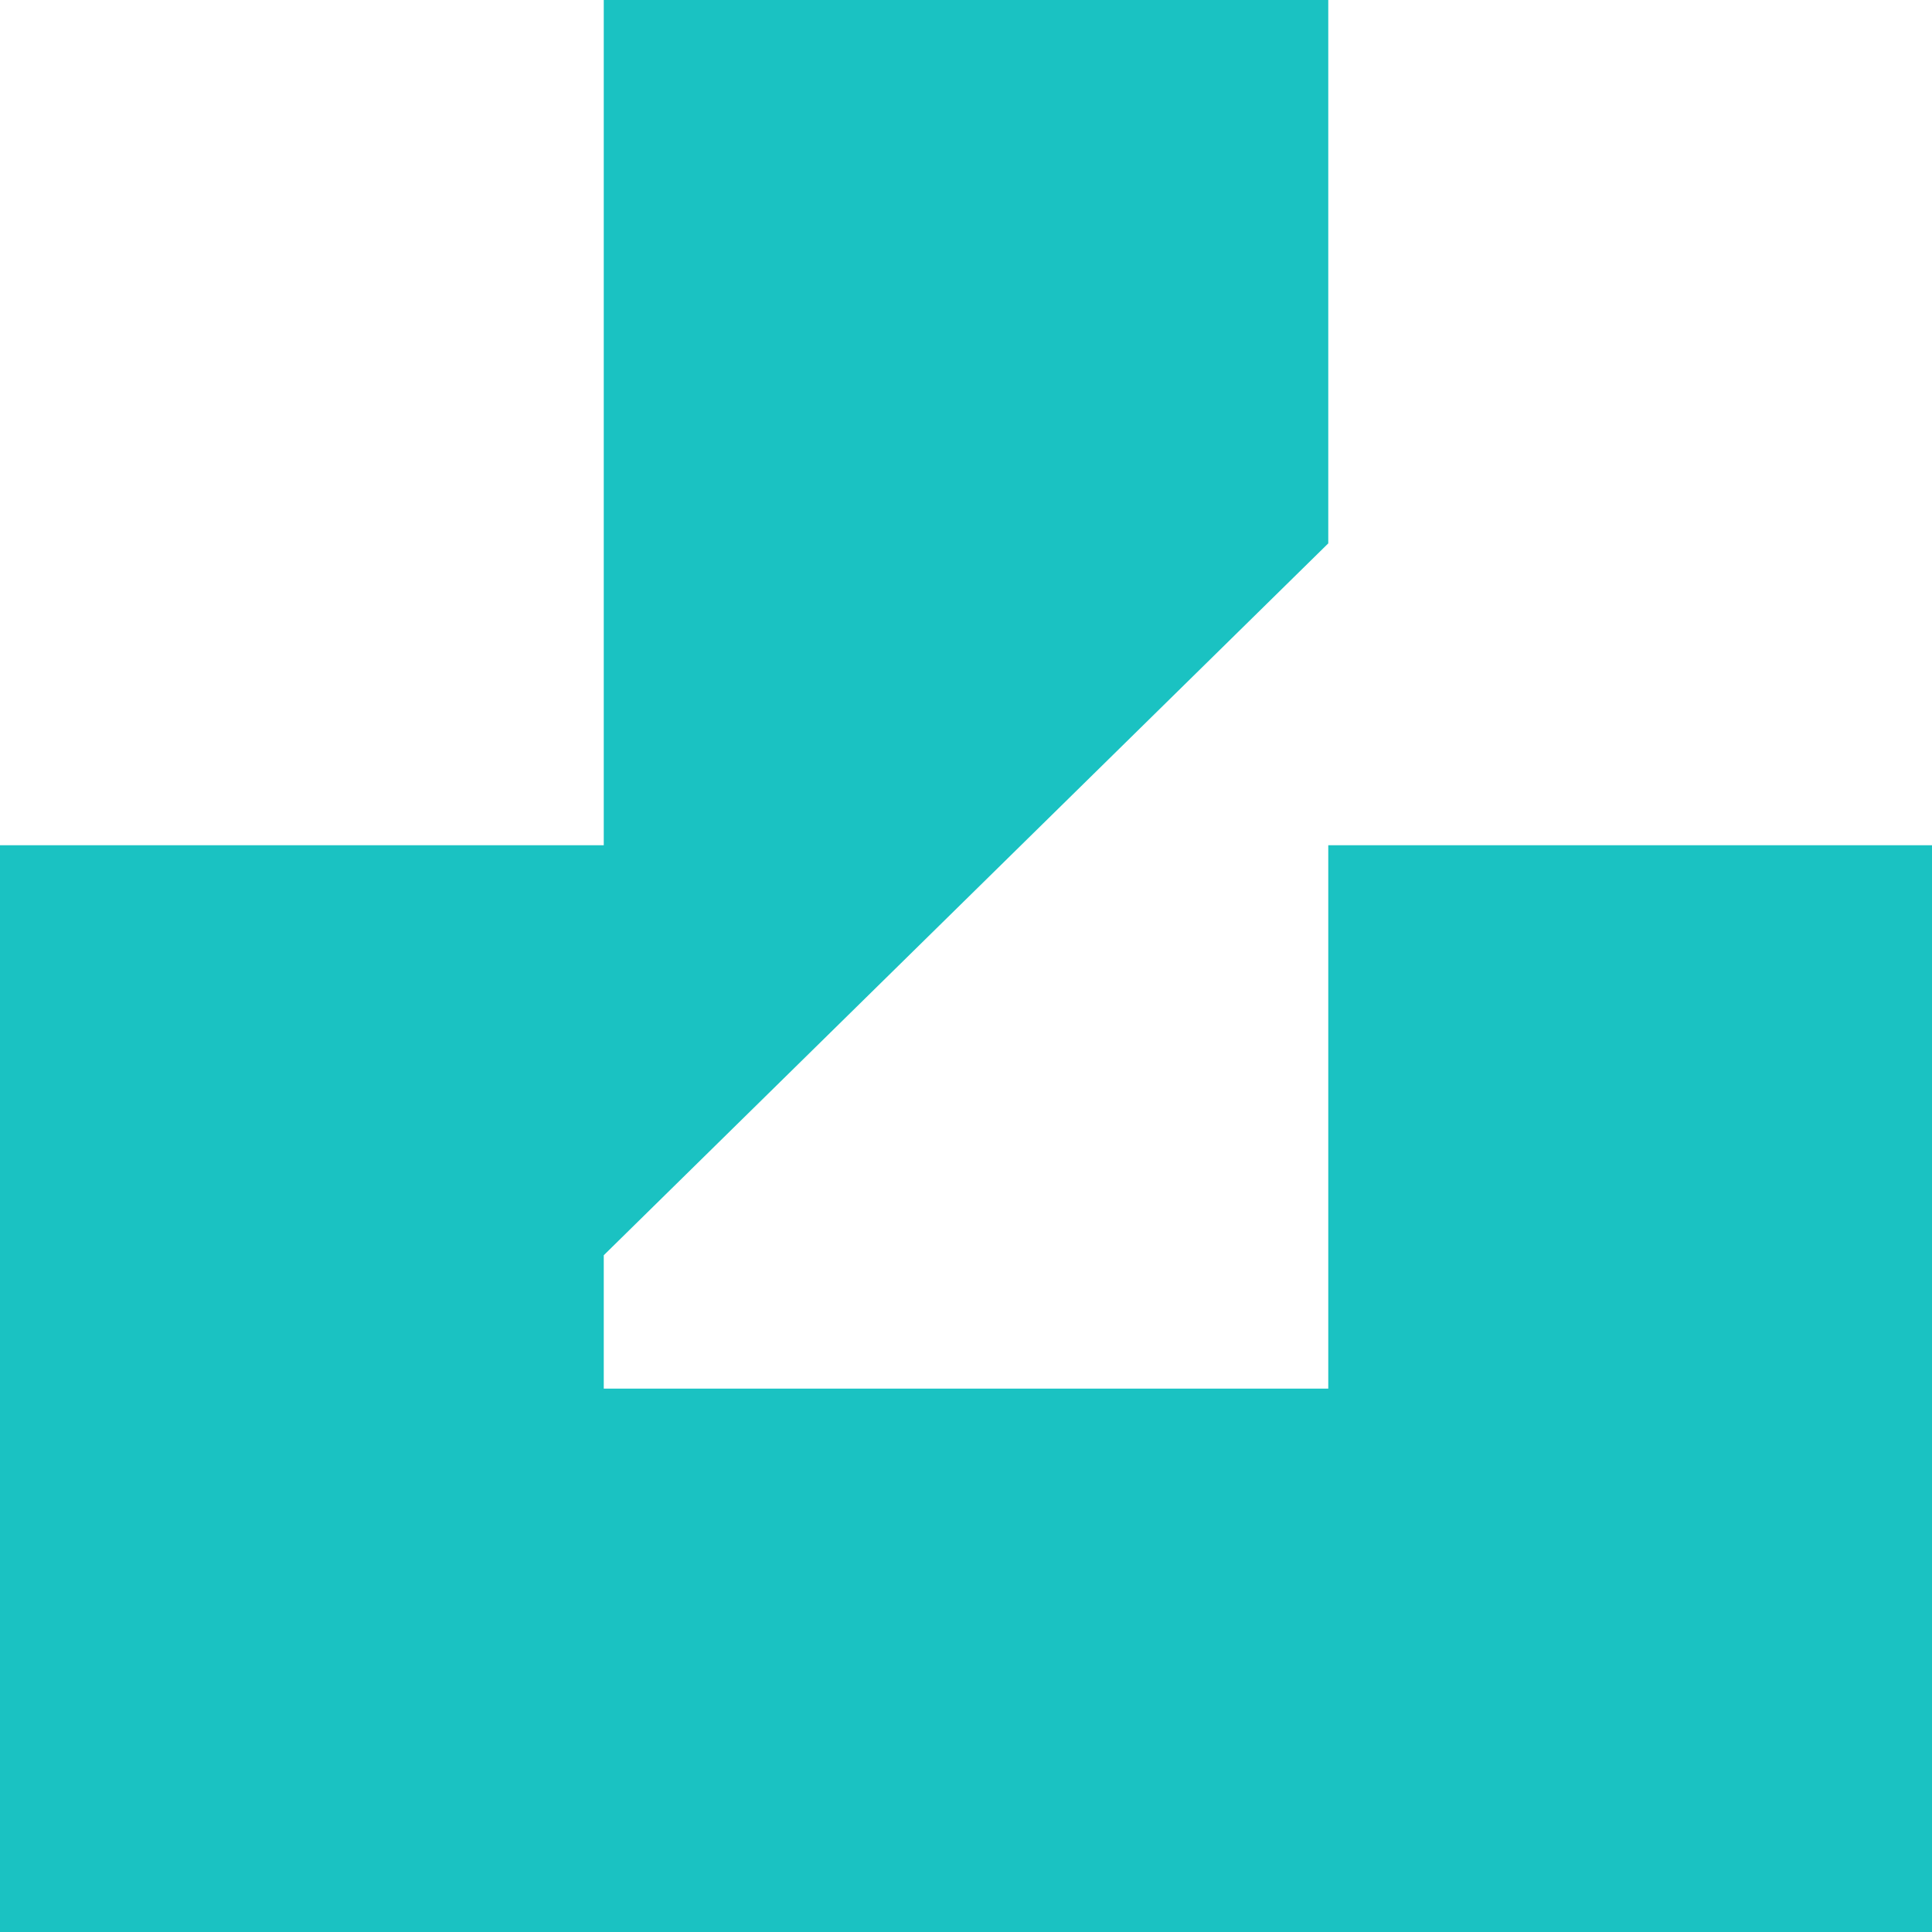 <svg xmlns="http://www.w3.org/2000/svg" width="73.279" height="73.279" viewBox="0 0 73.279 73.279">
  <path id="Icon_simple-unsplash" data-name="Icon simple-unsplash" d="M22.9,47.61V0H50.38V20.61ZM50.38,32.06h22.9v41.22H0V32.06H22.9v20.61H50.38Z" fill="#1ac2c2"/>
</svg>
